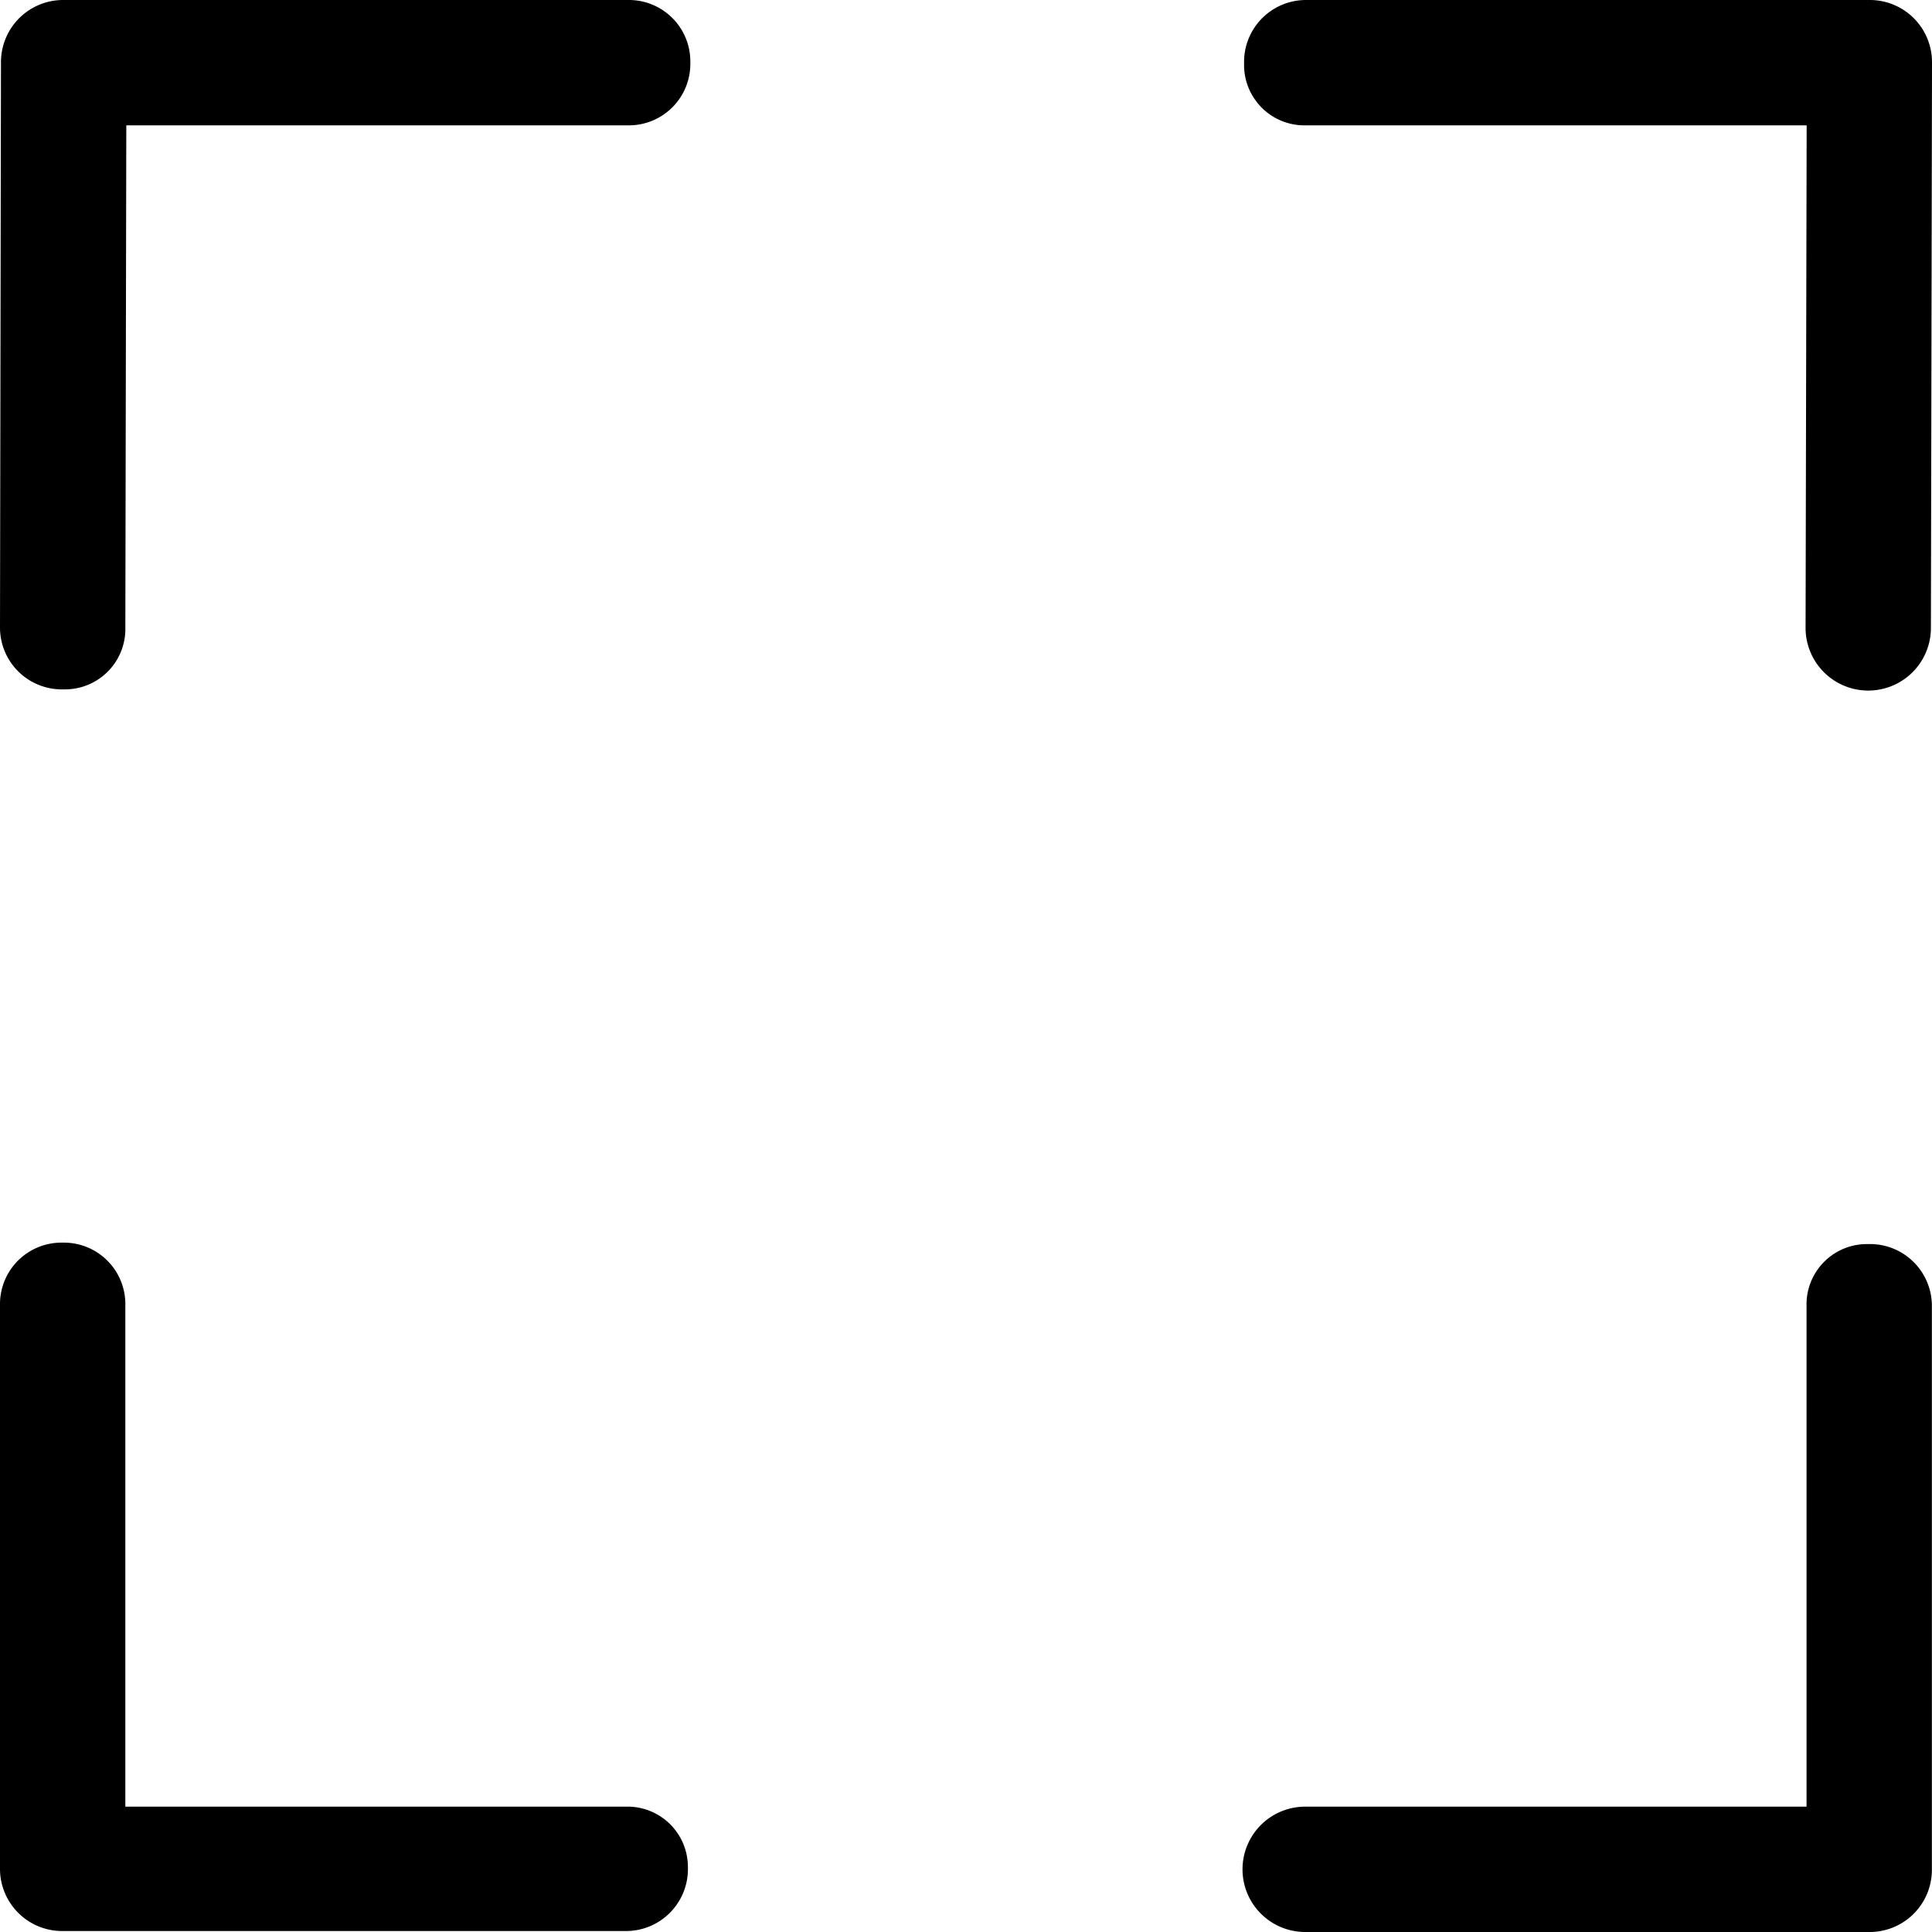 <svg id="plein-ecran" xmlns="http://www.w3.org/2000/svg" width="16" height="16" viewBox="0 0 16 16">
  <g id="Fullscreen">
    <path id="Tracé_3606" data-name="Tracé 3606" d="M258.61.519A.515.515,0,0,0,258.091,0h-4.663a.513.513,0,0,0-.515.527.5.5,0,0,0,.515.511h4.144L257.563,5.2a.519.519,0,0,0,1.038,0L258.61.527s0,0,0,0S258.61.521,258.61.519Z" transform="translate(-242.61)"/>
    <path id="Tracé_3607" data-name="Tracé 3607" d="M5.2,0H.527A.515.515,0,0,0,.008.519L0,5.194a.512.512,0,0,0,.527.515.5.5,0,0,0,.511-.515l.008-4.156H5.2A.509.509,0,0,0,5.717.519.509.509,0,0,0,5.2,0Z"/>
    <path id="Tracé_3608" data-name="Tracé 3608" d="M5.182,257.308H1.038v-4.152a.509.509,0,0,0-.519-.519.509.509,0,0,0-.519.519v4.663s0,0,0,0,0,0,0,0a.515.515,0,0,0,.519.519H5.182a.513.513,0,0,0,.515-.527A.5.5,0,0,0,5.182,257.308Z" transform="translate(0 -242.346)"/>
    <path id="Tracé_3609" data-name="Tracé 3609" d="M257.818,252.913a.5.5,0,0,0-.511.515v4.144h-4.152a.519.519,0,1,0,0,1.038h4.671a.515.515,0,0,0,.519-.519v-4.663A.512.512,0,0,0,257.818,252.913Z" transform="translate(-242.346 -242.61)"/>
  </g>
</svg>

